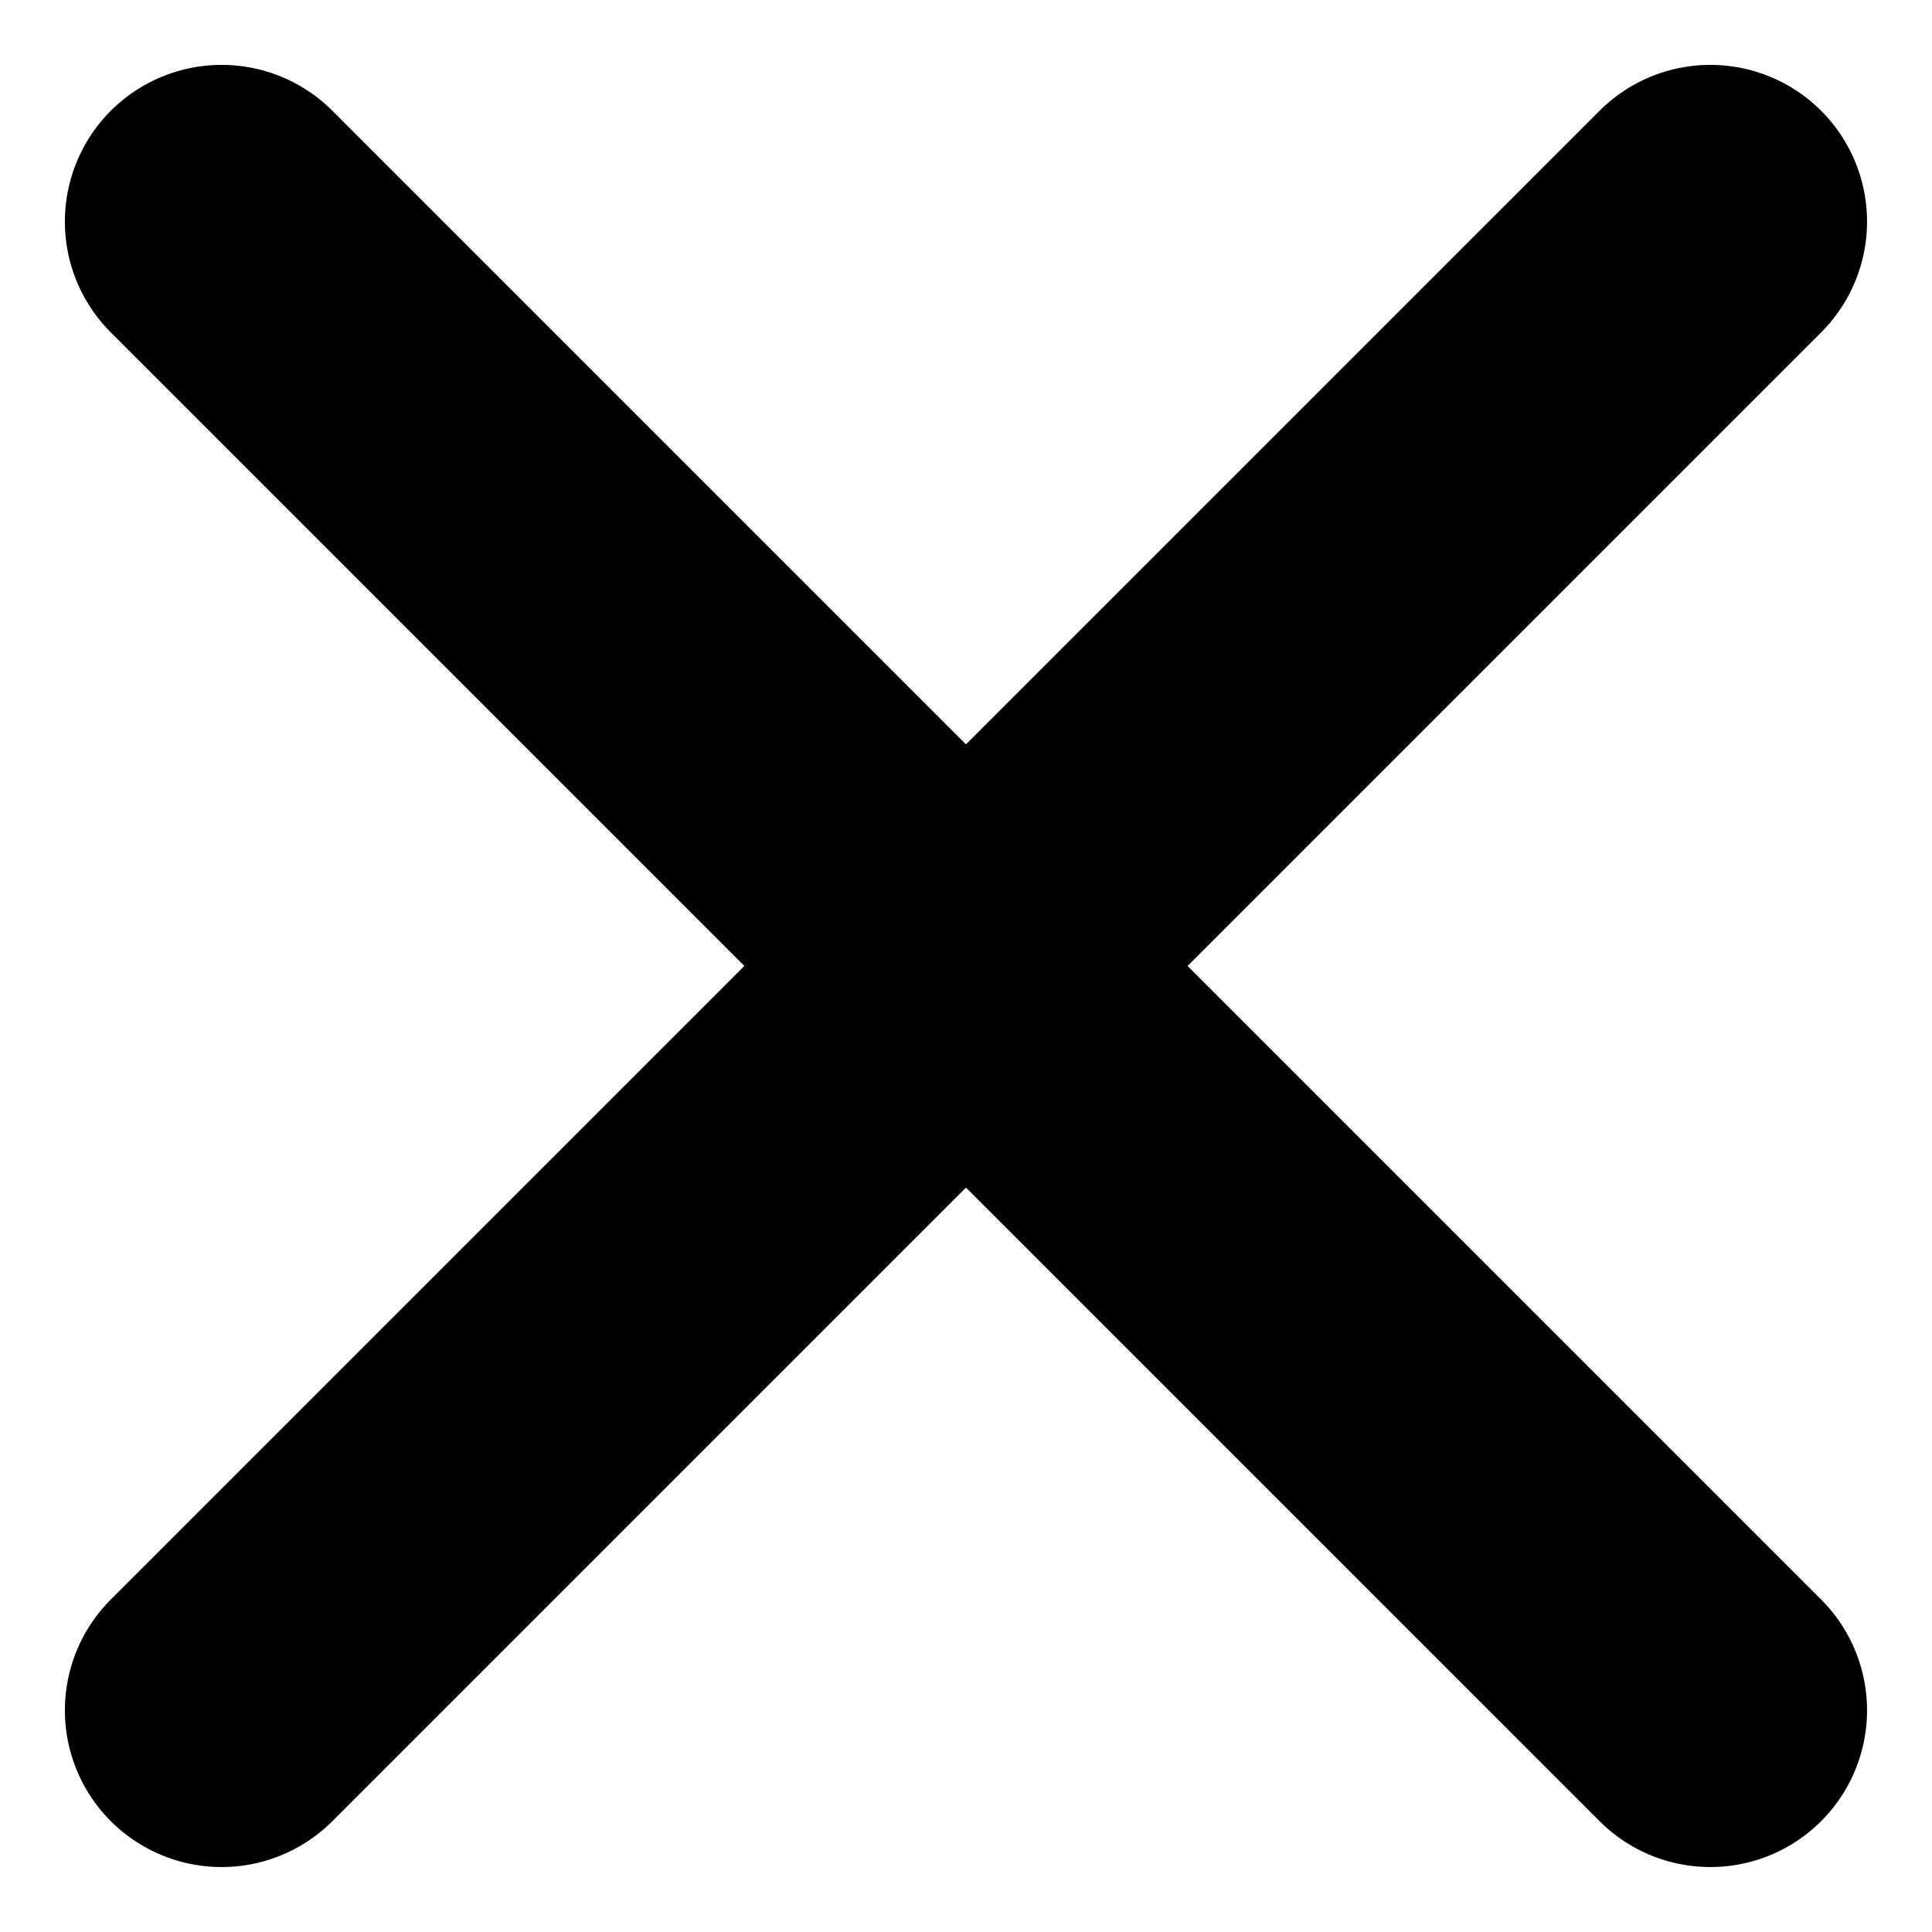 <svg xmlns="http://www.w3.org/2000/svg" xmlns:xlink="http://www.w3.org/1999/xlink" width="24.657" height="24.657" viewBox="0 0 24.657 24.657">
  <defs>
    <clipPath id="clip-path">
      <rect width="24.657" height="24.657" fill="none"/>
    </clipPath>
  </defs>
  <g id="icon-cancel" clip-path="url(#clip-path)">
    <line id="Line_2" data-name="Line 2" x2="19" y2="19" transform="translate(2.828 2.828)" fill="none" stroke="#000" stroke-linecap="round" stroke-width="4"/>
    <line id="Line_3" data-name="Line 3" x1="19" y2="19" transform="translate(2.828 2.828)" fill="none" stroke="#000" stroke-linecap="round" stroke-width="4"/>
  </g>
</svg>
